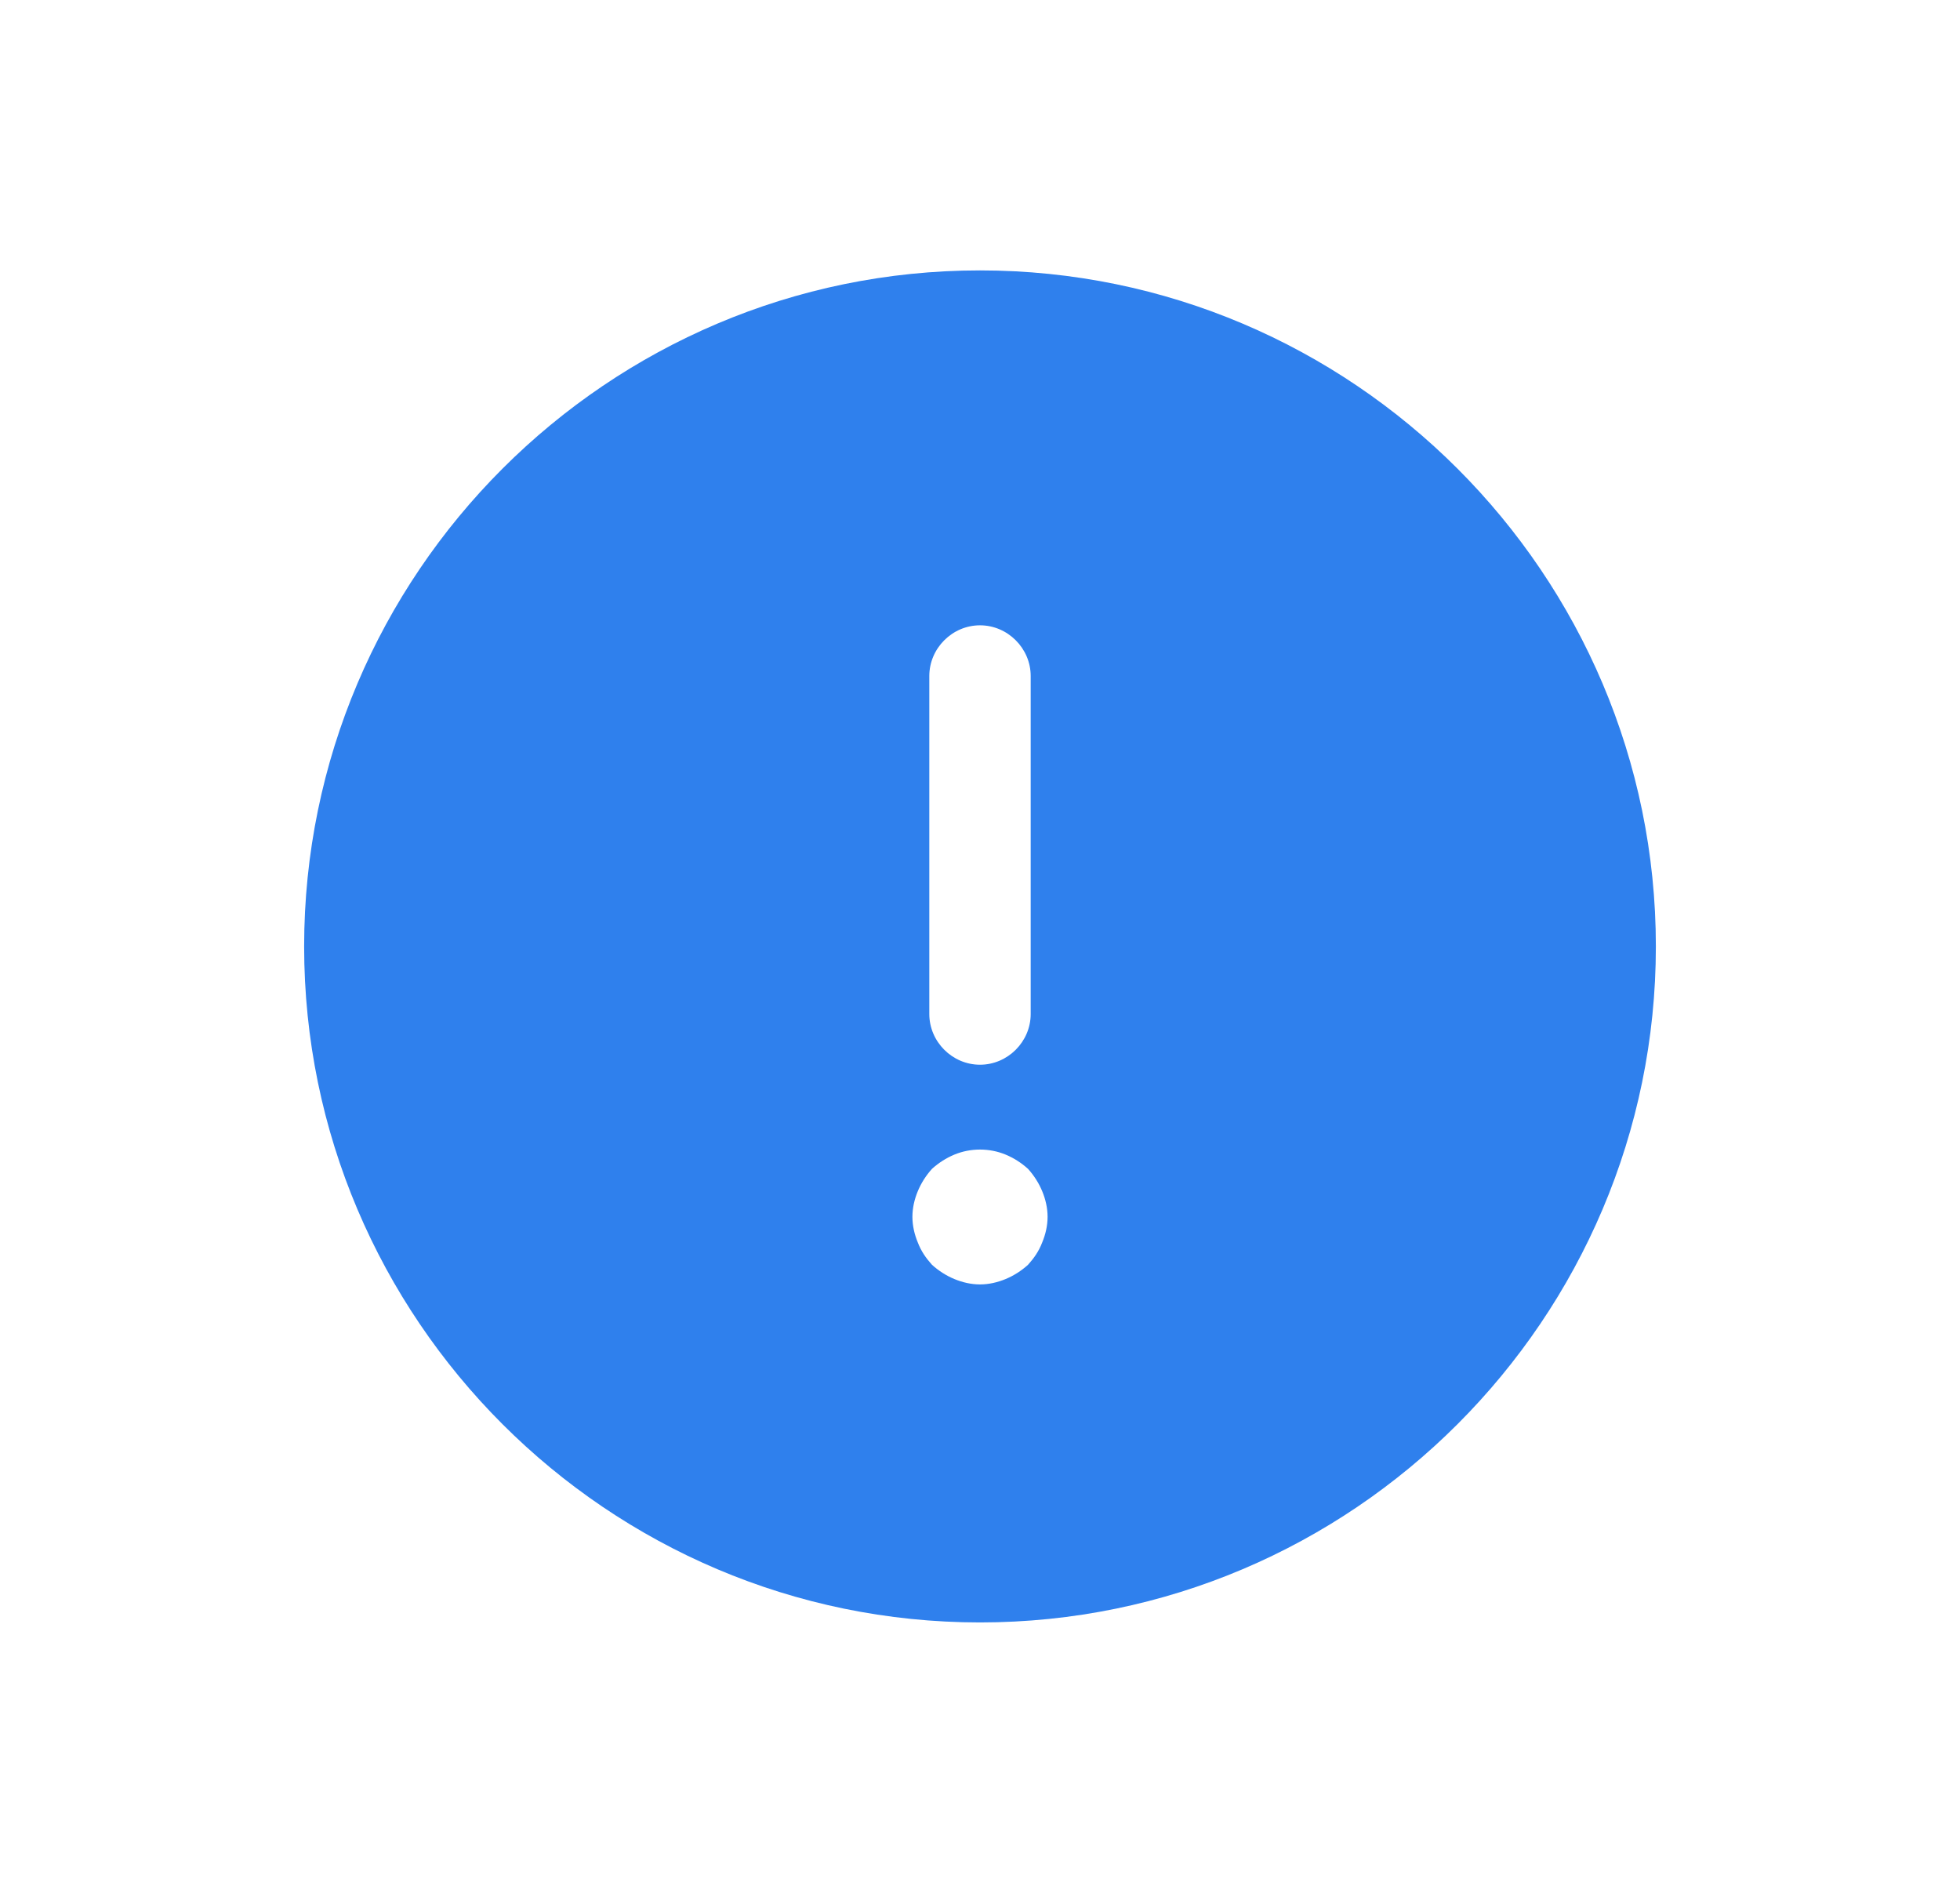 <svg width="29" height="28" viewBox="0 0 29 28" fill="none" xmlns="http://www.w3.org/2000/svg">
<path d="M14.5 4C8.99 4 4.5 8.49 4.5 14C4.5 19.51 8.99 24 14.5 24C20.01 24 24.5 19.51 24.5 14C24.5 8.49 20.01 4 14.5 4ZM13.75 10C13.75 9.59 14.09 9.25 14.5 9.25C14.91 9.25 15.25 9.59 15.25 10V15C15.25 15.41 14.91 15.75 14.5 15.75C14.09 15.75 13.75 15.41 13.75 15V10ZM15.42 18.38C15.37 18.51 15.3 18.61 15.21 18.71C15.11 18.8 15 18.87 14.88 18.92C14.76 18.97 14.63 19 14.5 19C14.37 19 14.24 18.97 14.12 18.92C14 18.87 13.89 18.8 13.79 18.71C13.7 18.61 13.63 18.51 13.58 18.38C13.53 18.26 13.5 18.13 13.5 18C13.5 17.87 13.53 17.74 13.58 17.62C13.63 17.5 13.7 17.39 13.79 17.29C13.89 17.2 14 17.13 14.12 17.08C14.36 16.98 14.64 16.98 14.88 17.08C15 17.13 15.11 17.2 15.21 17.29C15.3 17.39 15.37 17.5 15.42 17.62C15.47 17.74 15.5 17.87 15.5 18C15.5 18.13 15.47 18.26 15.42 18.38Z" fill="#2F80ED"/>
</svg>
